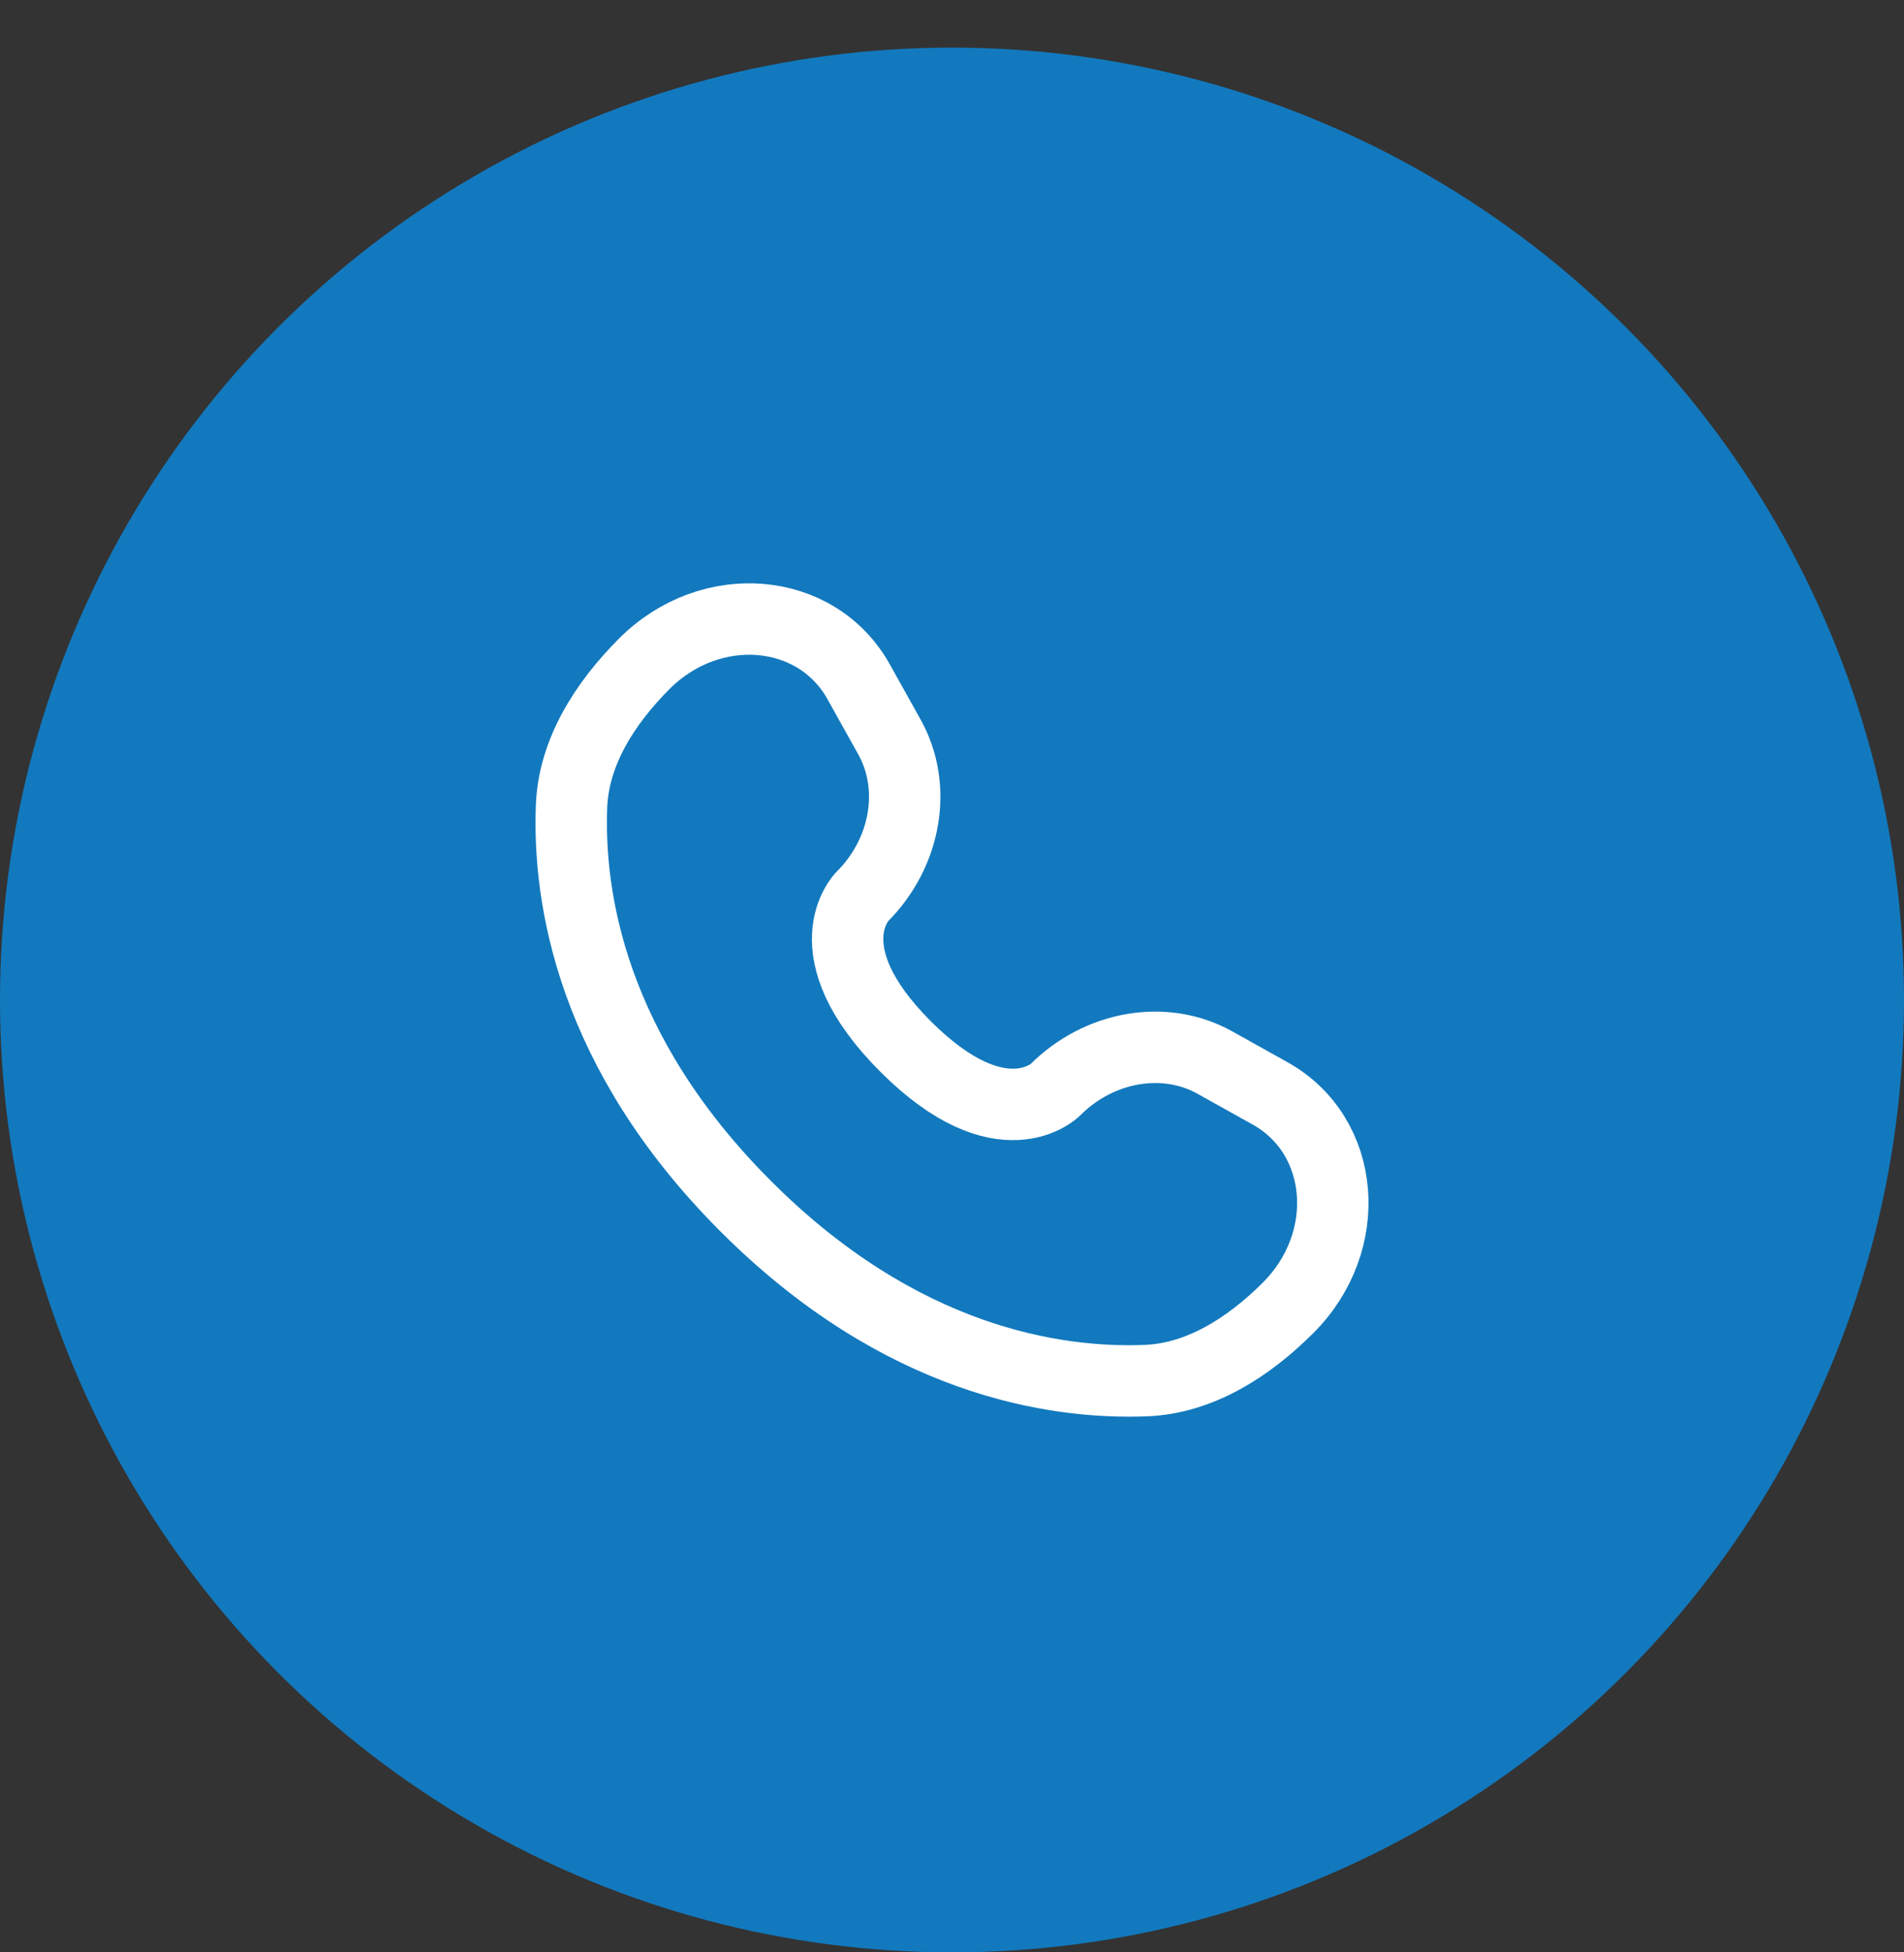 <svg width="40" height="41" viewBox="0 0 40 41" fill="none" xmlns="http://www.w3.org/2000/svg">
<rect x="0" y="0" width="40" height="41" fill="#333333" stroke="none"/>
<circle cx="20" cy="21" r="20" fill="#1279BE"/>
<path d="M18.038 14.316L18.687 15.479C19.272 16.529 19.037 17.905 18.115 18.828C18.115 18.828 16.996 19.947 19.024 21.976C21.053 24.004 22.172 22.885 22.172 22.885C23.095 21.963 24.471 21.728 25.521 22.313L26.684 22.962C28.269 23.847 28.456 26.069 27.063 27.462C26.226 28.299 25.2 28.951 24.067 28.993C22.159 29.066 18.918 28.583 15.668 25.332C12.417 22.082 11.934 18.841 12.007 16.933C12.05 15.8 12.701 14.774 13.538 13.937C14.931 12.544 17.153 12.731 18.038 14.316Z" stroke="white" stroke-width="1.5" stroke-linecap="round"/>
</svg>
